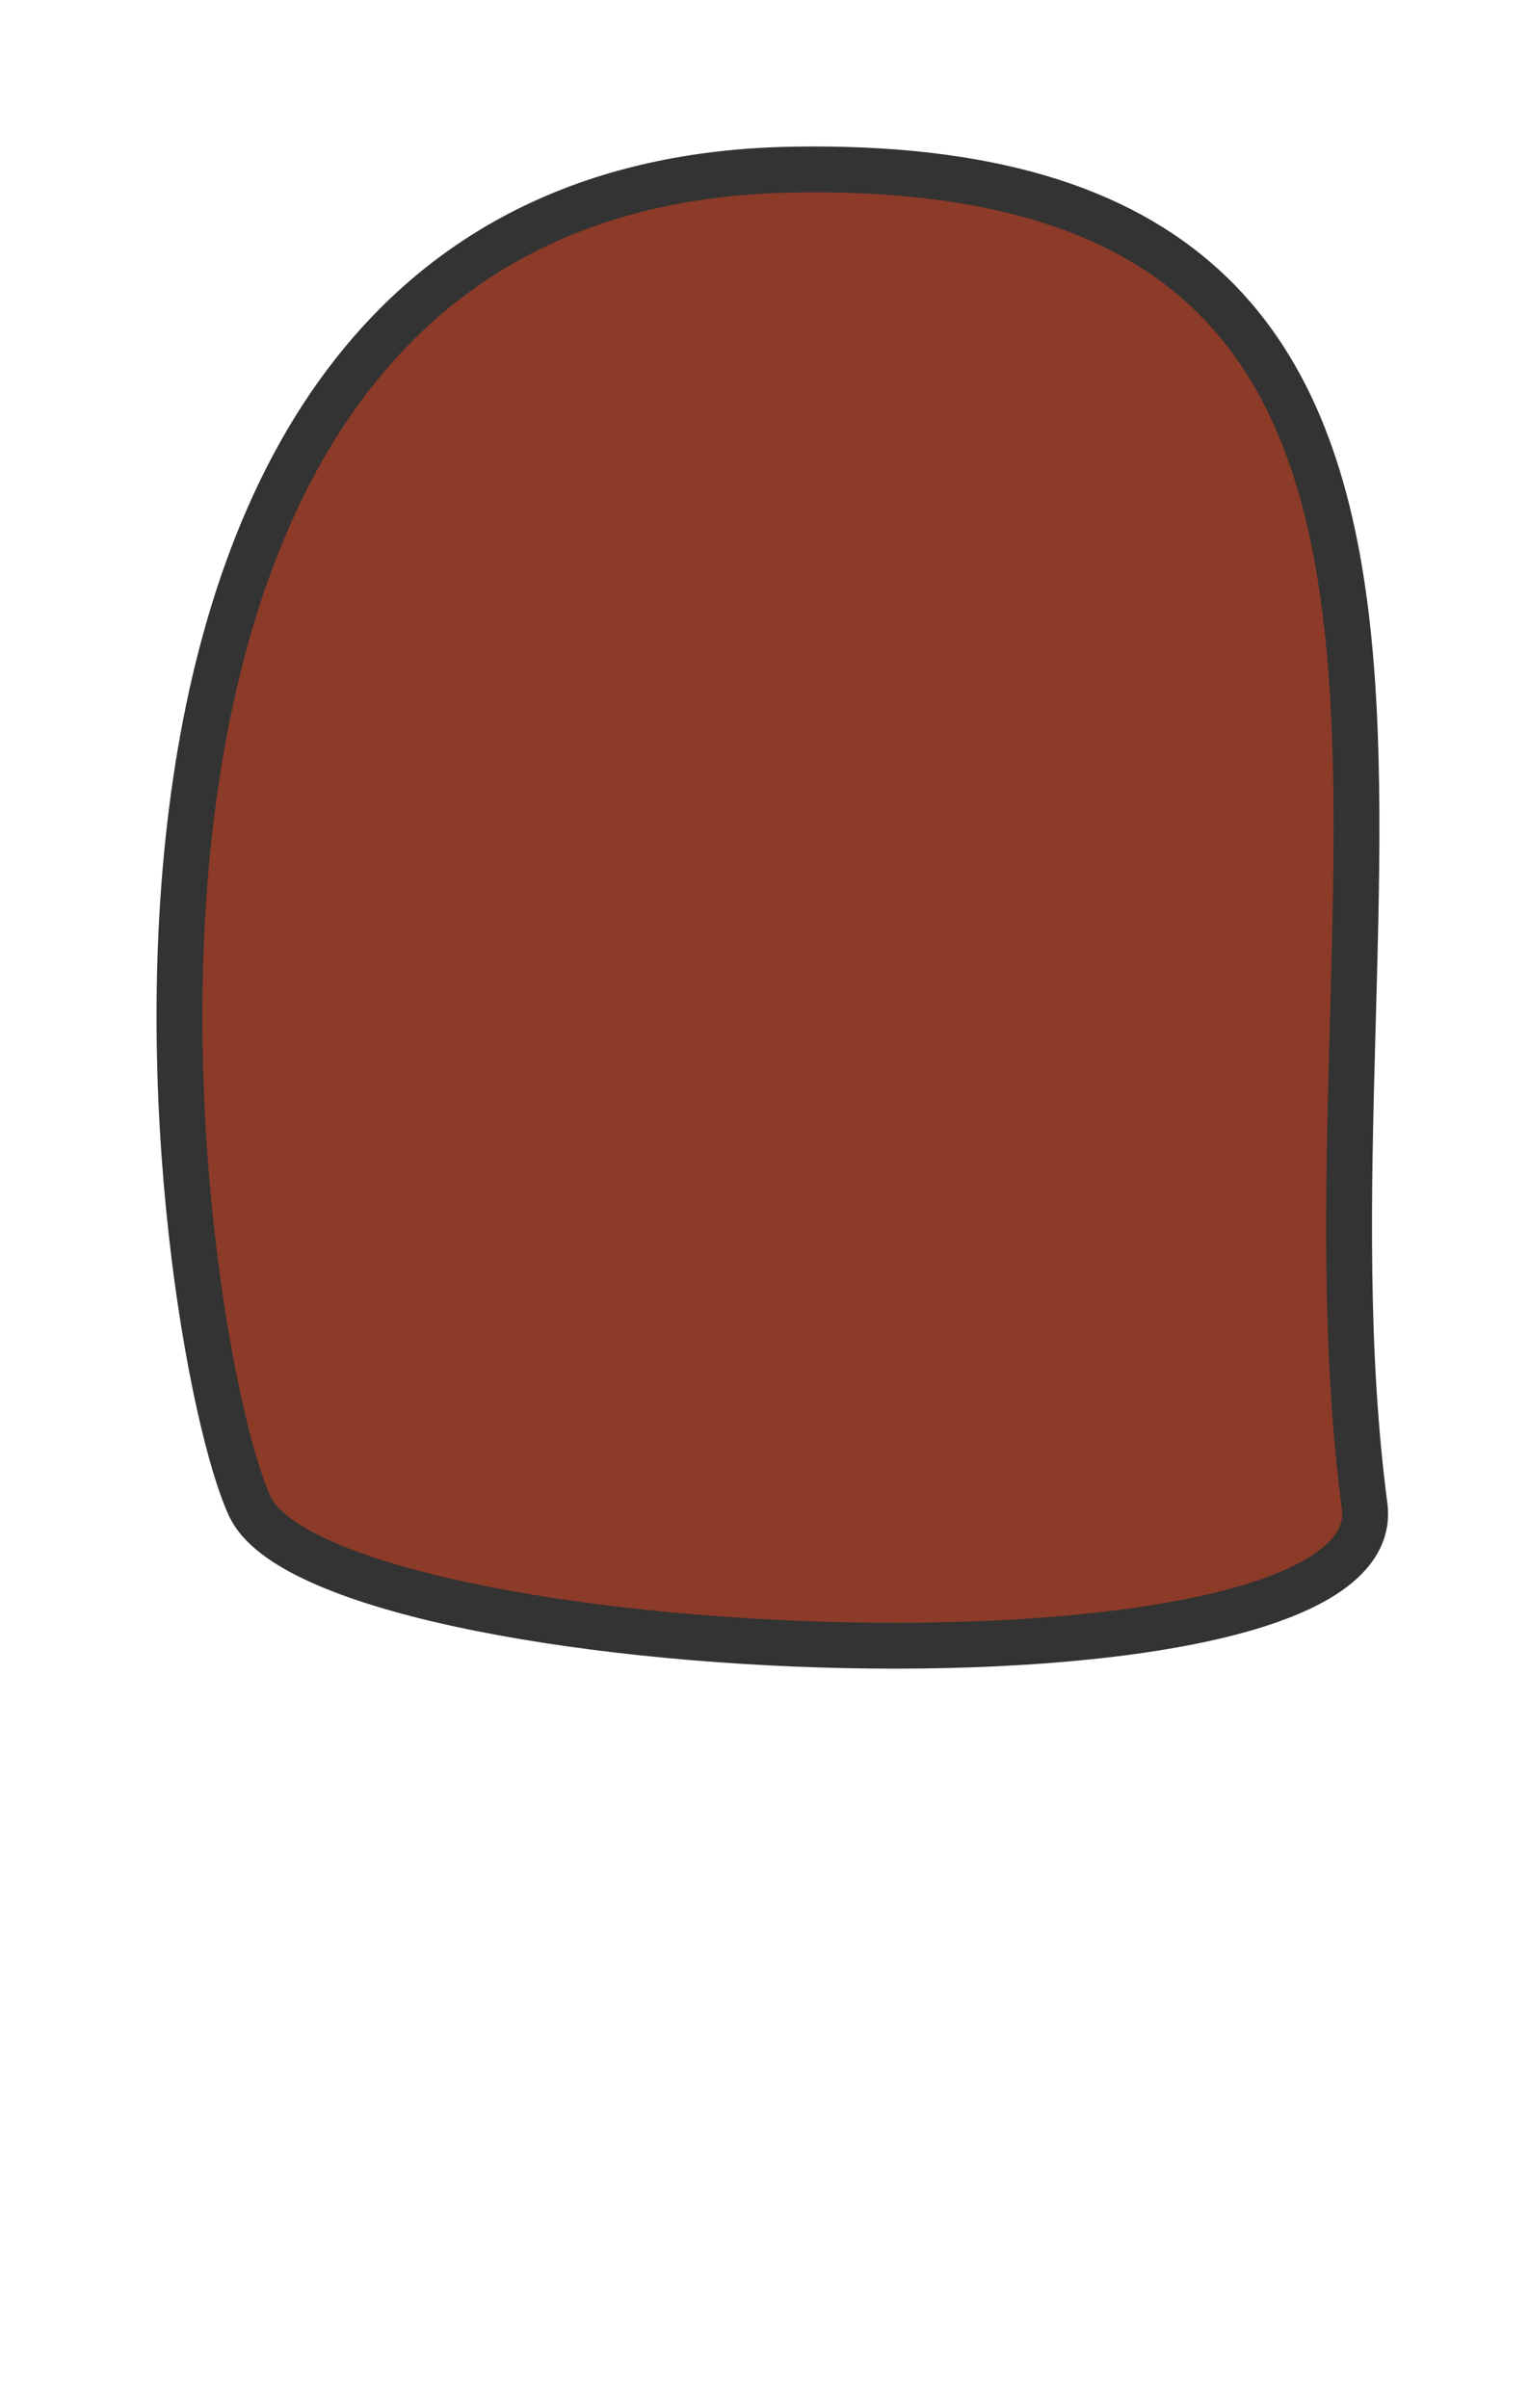 <svg id="HAIR_BACK" xmlns="http://www.w3.org/2000/svg" viewBox="0 0 899.21 1415.66"><defs><style>.cls-1{fill:#8C3B28;stroke:#333;stroke-linejoin:round;stroke-width:26.97px;}</style></defs><title>long_swoosh_back</title><g id="Long_Swoosh_Back"><path class="cls-1" d="M146.86,885.49C102.59,789.71.25,108.57,465.34,99.74s290,427.4,337.2,785.75C818.64,1007.76,191.12,981.27,146.86,885.49Z"/></g></svg>
